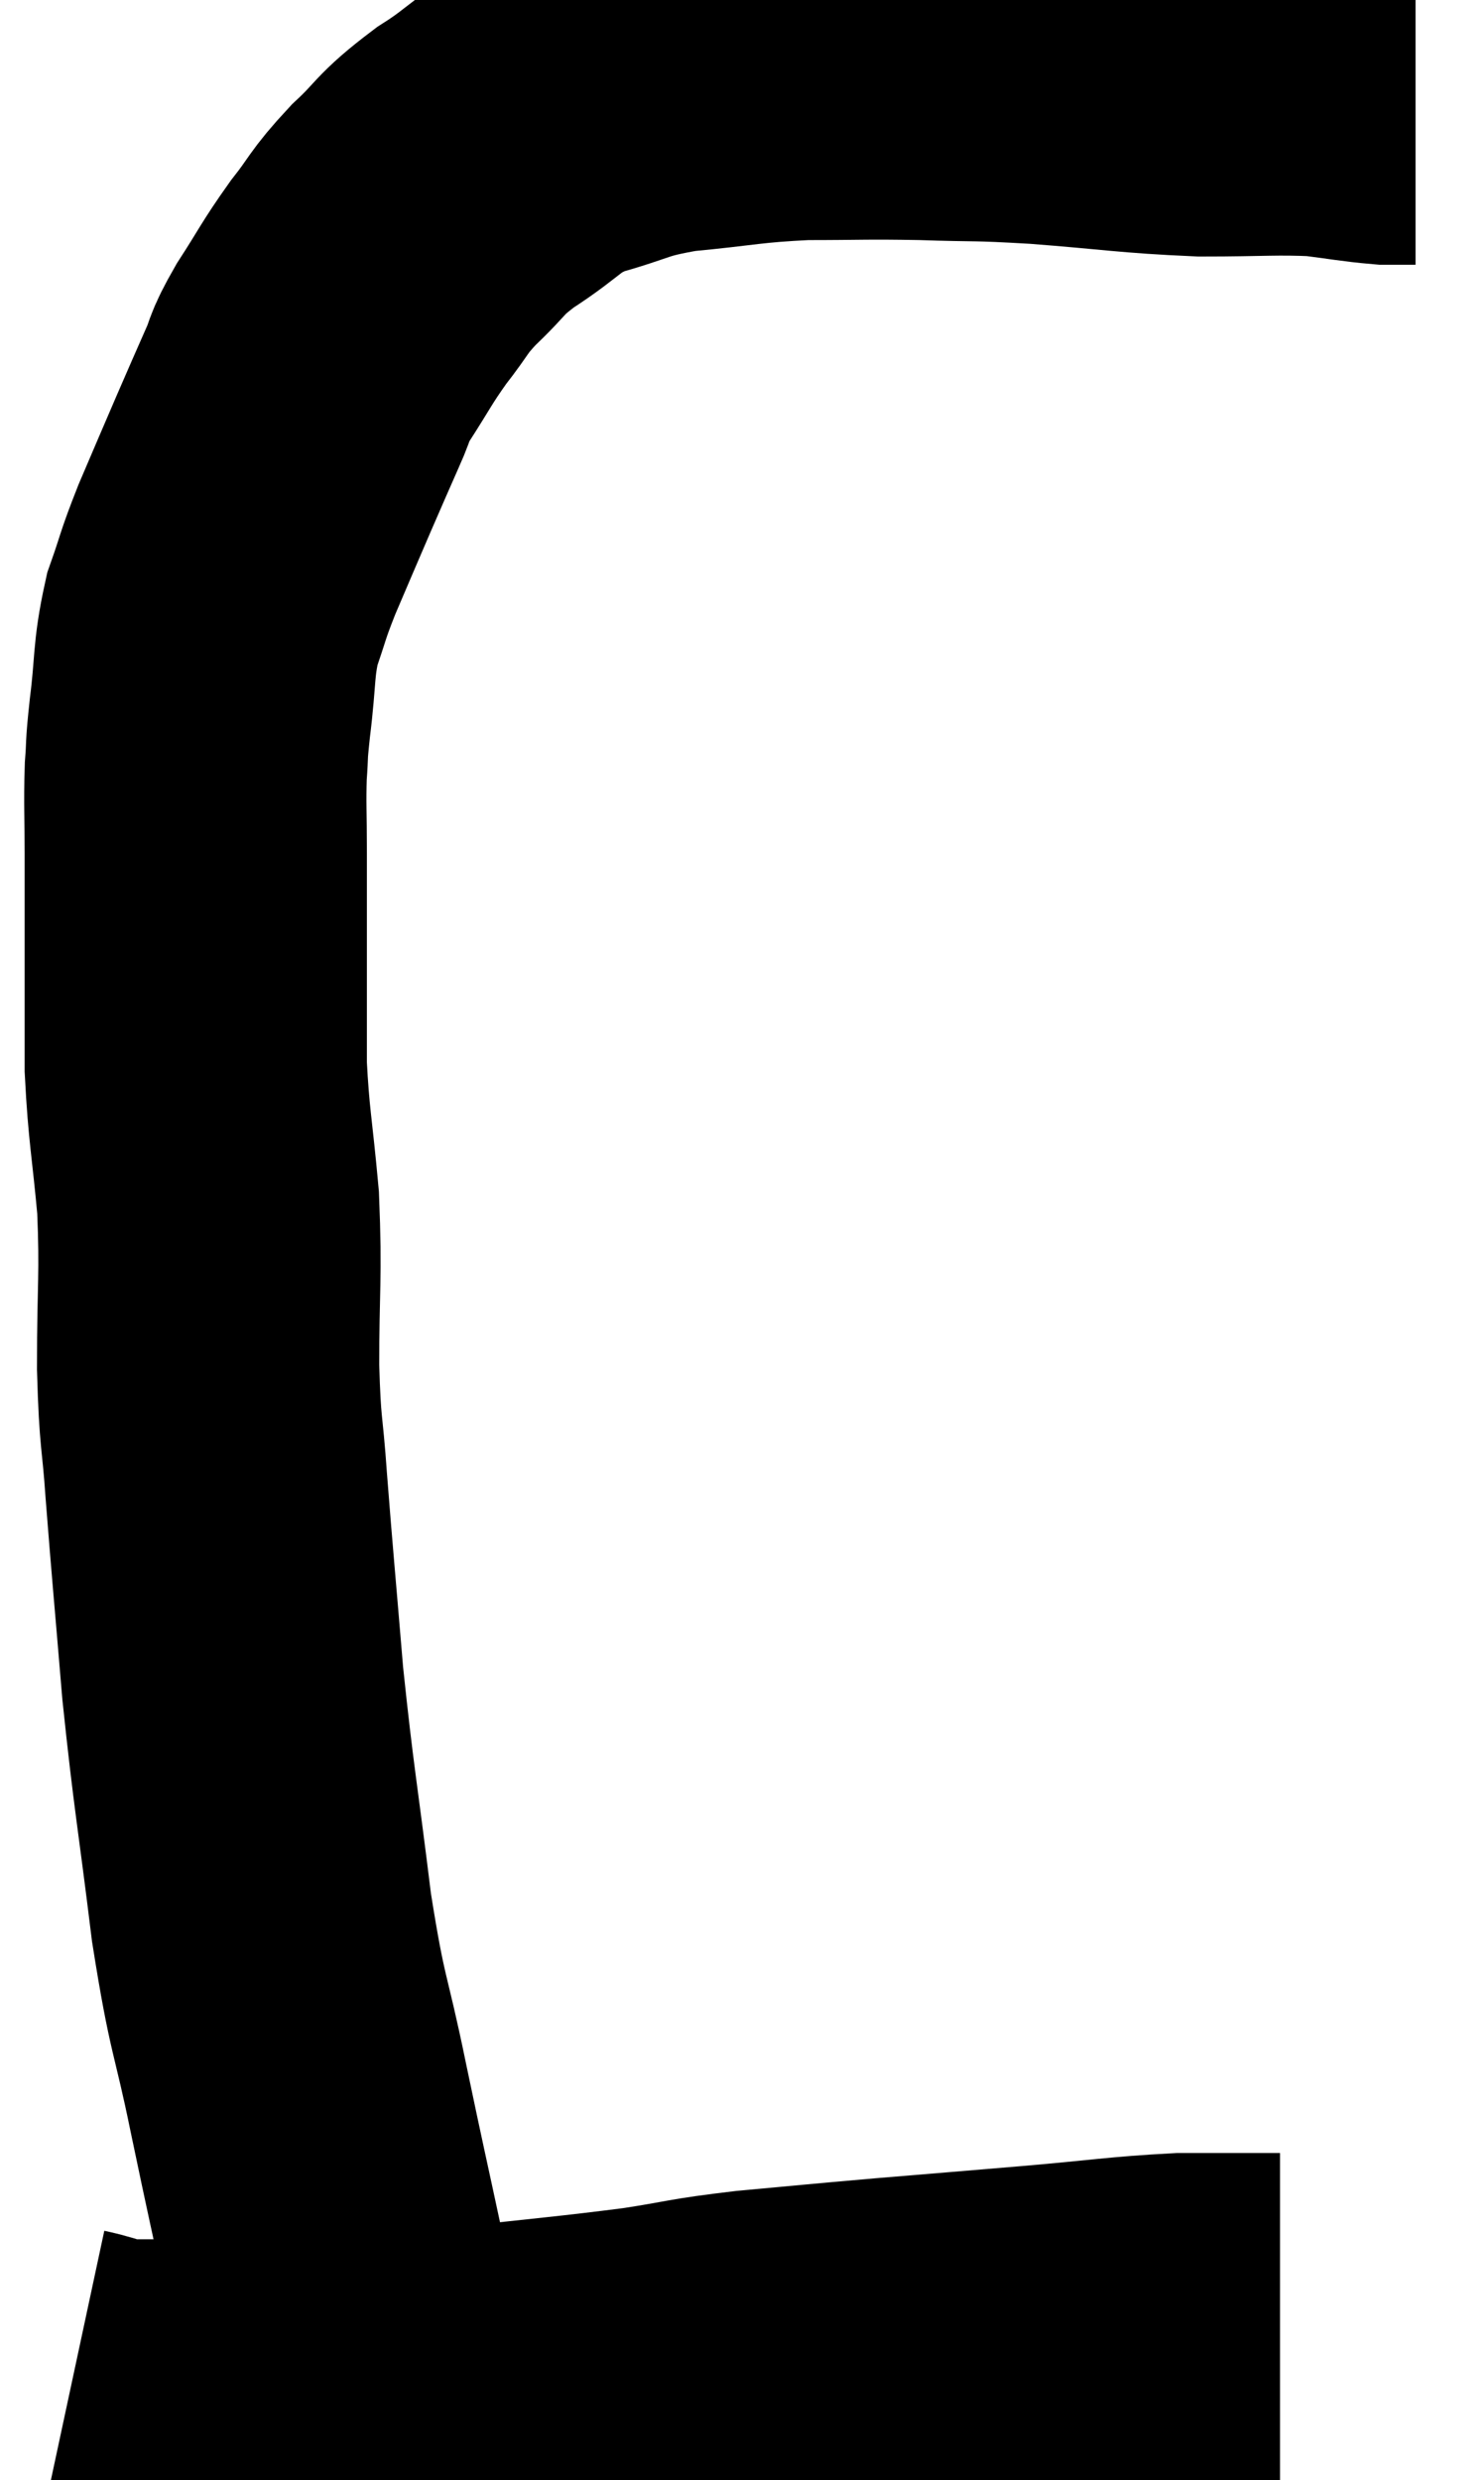 <svg xmlns="http://www.w3.org/2000/svg" viewBox="6.08 9.313 21.68 36.227" width="21.68" height="36.227"><path d="M 11.58 44.28 C 11.28 43.38, 11.265 43.56, 10.98 42.48 C 10.71 41.22, 10.71 41.25, 10.44 39.96 C 10.17 38.64, 10.14 38.835, 9.9 37.32 C 9.69 35.61, 9.645 35.475, 9.48 33.9 C 9.36 32.46, 9.33 32.175, 9.24 31.02 C 9.18 30.15, 9.15 30.315, 9.12 29.28 C 9.12 28.08, 9.165 27.975, 9.12 26.88 C 9.03 25.89, 8.985 25.77, 8.94 24.9 C 8.94 24.15, 8.94 24.18, 8.94 23.4 C 8.94 22.59, 8.94 22.485, 8.94 21.78 C 8.94 21.18, 8.925 21.075, 8.94 20.58 C 8.97 20.19, 8.94 20.355, 9 19.8 C 9.09 19.08, 9.045 18.975, 9.18 18.36 C 9.36 17.85, 9.315 17.91, 9.54 17.34 C 9.81 16.71, 9.84 16.635, 10.08 16.08 C 10.29 15.6, 10.32 15.525, 10.5 15.12 C 10.65 14.79, 10.56 14.88, 10.8 14.46 C 11.13 13.95, 11.13 13.905, 11.46 13.44 C 11.79 13.02, 11.73 13.02, 12.12 12.6 C 12.57 12.18, 12.465 12.18, 13.02 11.76 C 13.68 11.34, 13.62 11.235, 14.34 10.92 C 15.12 10.71, 15.03 10.65, 15.9 10.5 C 16.86 10.41, 16.905 10.365, 17.82 10.32 C 18.69 10.32, 18.69 10.305, 19.56 10.32 C 20.43 10.35, 20.28 10.32, 21.3 10.38 C 22.47 10.47, 22.62 10.515, 23.64 10.56 C 24.51 10.56, 24.705 10.53, 25.38 10.56 C 25.86 10.62, 25.995 10.65, 26.34 10.68 C 26.55 10.68, 26.655 10.68, 26.76 10.68 L 26.76 10.68" fill="none" stroke="black" stroke-width="5"></path><path d="M 7.08 44.34 C 7.5 44.43, 7.41 44.475, 7.92 44.52 C 8.52 44.52, 8.415 44.52, 9.12 44.52 C 9.93 44.52, 9.795 44.565, 10.74 44.52 C 11.82 44.43, 11.7 44.46, 12.9 44.34 C 14.22 44.19, 14.49 44.175, 15.54 44.04 C 16.32 43.92, 16.215 43.905, 17.1 43.8 C 18.09 43.71, 18.045 43.71, 19.08 43.62 C 20.16 43.53, 20.175 43.53, 21.24 43.44 C 22.29 43.35, 22.5 43.305, 23.34 43.26 C 23.97 43.26, 24.24 43.26, 24.6 43.26 C 24.69 43.26, 24.735 43.26, 24.78 43.26 L 24.78 43.26" fill="none" stroke="black" stroke-width="5"></path></svg>